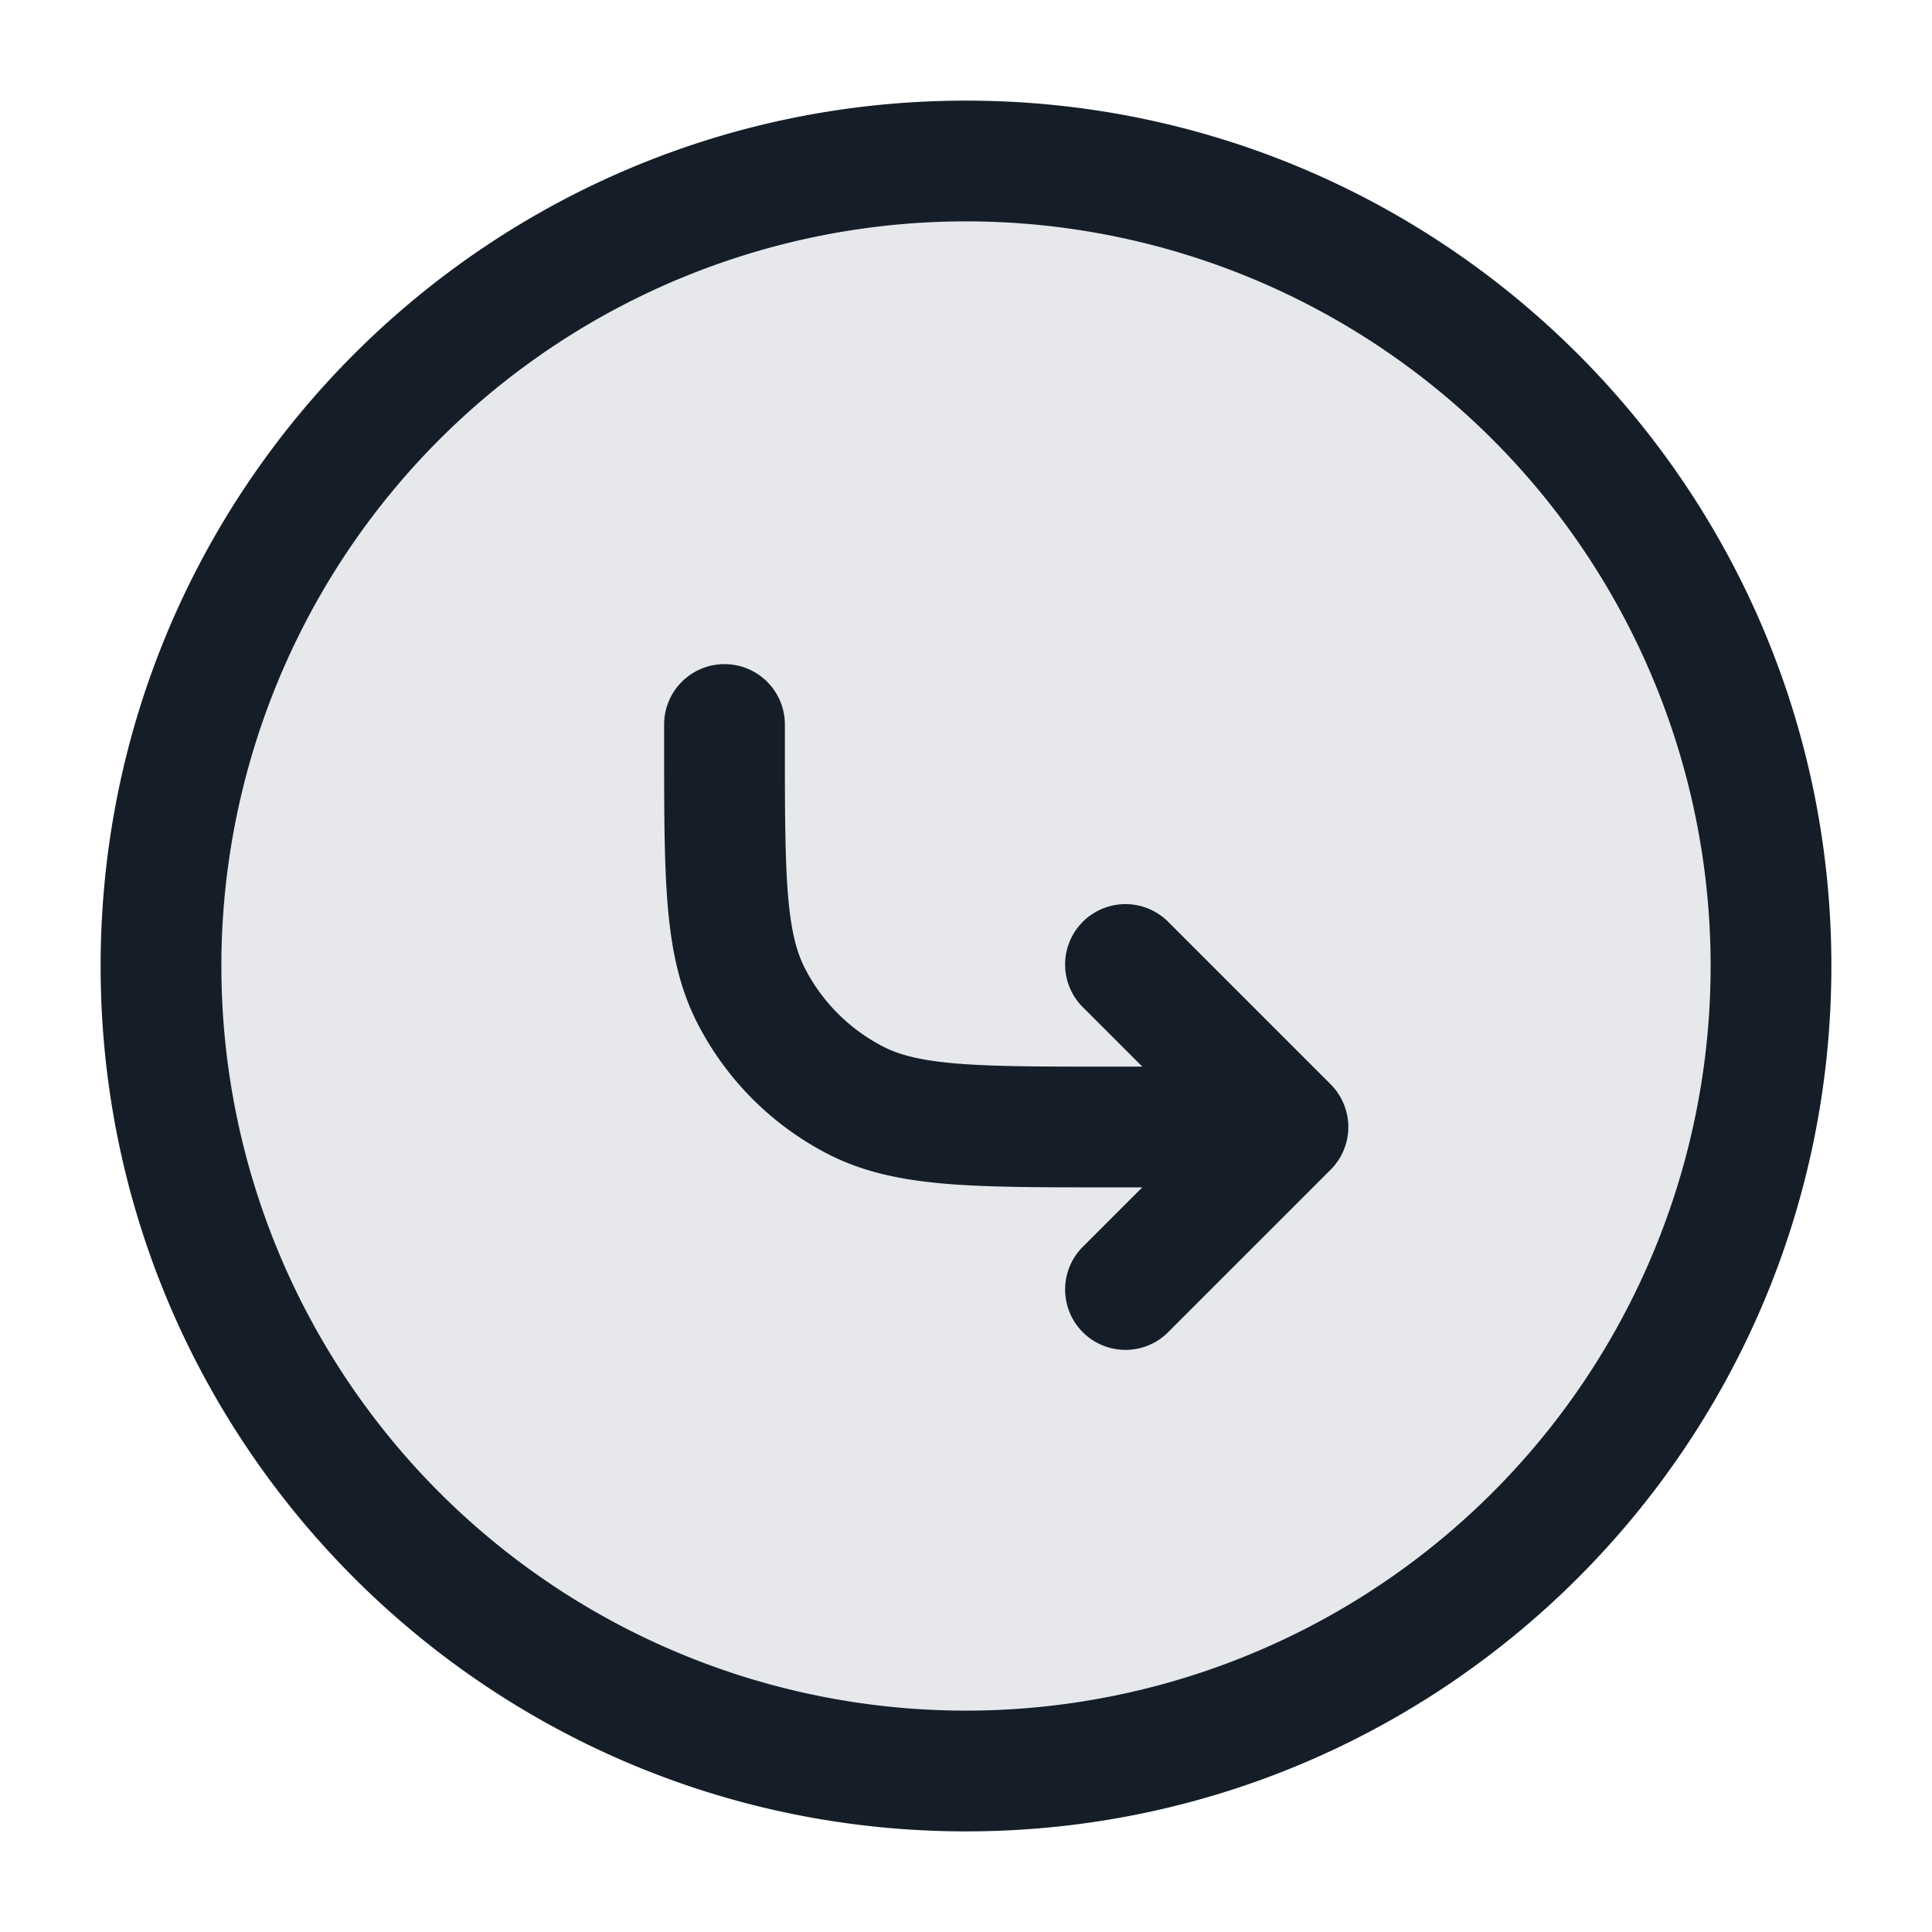 <svg viewBox="0 0 24 24" fill="none" xmlns="http://www.w3.org/2000/svg"><circle cx="12" cy="12" r="10" fill="#636F7E" fill-opacity=".16"/><path fill-rule="evenodd" clip-rule="evenodd" d="M2.75 12a9.25 9.25 0 1 1 18.5 0 9.25 9.25 0 0 1-18.5 0ZM12 1.25C6.063 1.25 1.25 6.063 1.25 12S6.063 22.75 12 22.75 22.75 17.937 22.75 12 17.937 1.25 12 1.25ZM9.75 9a.75.75 0 0 0-1.5 0v.232c0 .813 0 1.469.043 2 .045.546.14 1.026.366 1.47a3.75 3.75 0 0 0 1.638 1.64c.445.226.925.32 1.471.365.531.043 1.187.043 2 .043h.422l-.72.72a.75.75 0 1 0 1.06 1.06l2-2a.75.75 0 0 0 0-1.06l-2-2a.75.75 0 1 0-1.06 1.06l.72.72h-.39c-.853 0-1.447 0-1.91-.038-.453-.037-.714-.107-.912-.207a2.251 2.251 0 0 1-.983-.984c-.1-.197-.17-.458-.207-.912-.037-.462-.038-1.056-.038-1.909V9Z" fill="#151E28"/></svg>